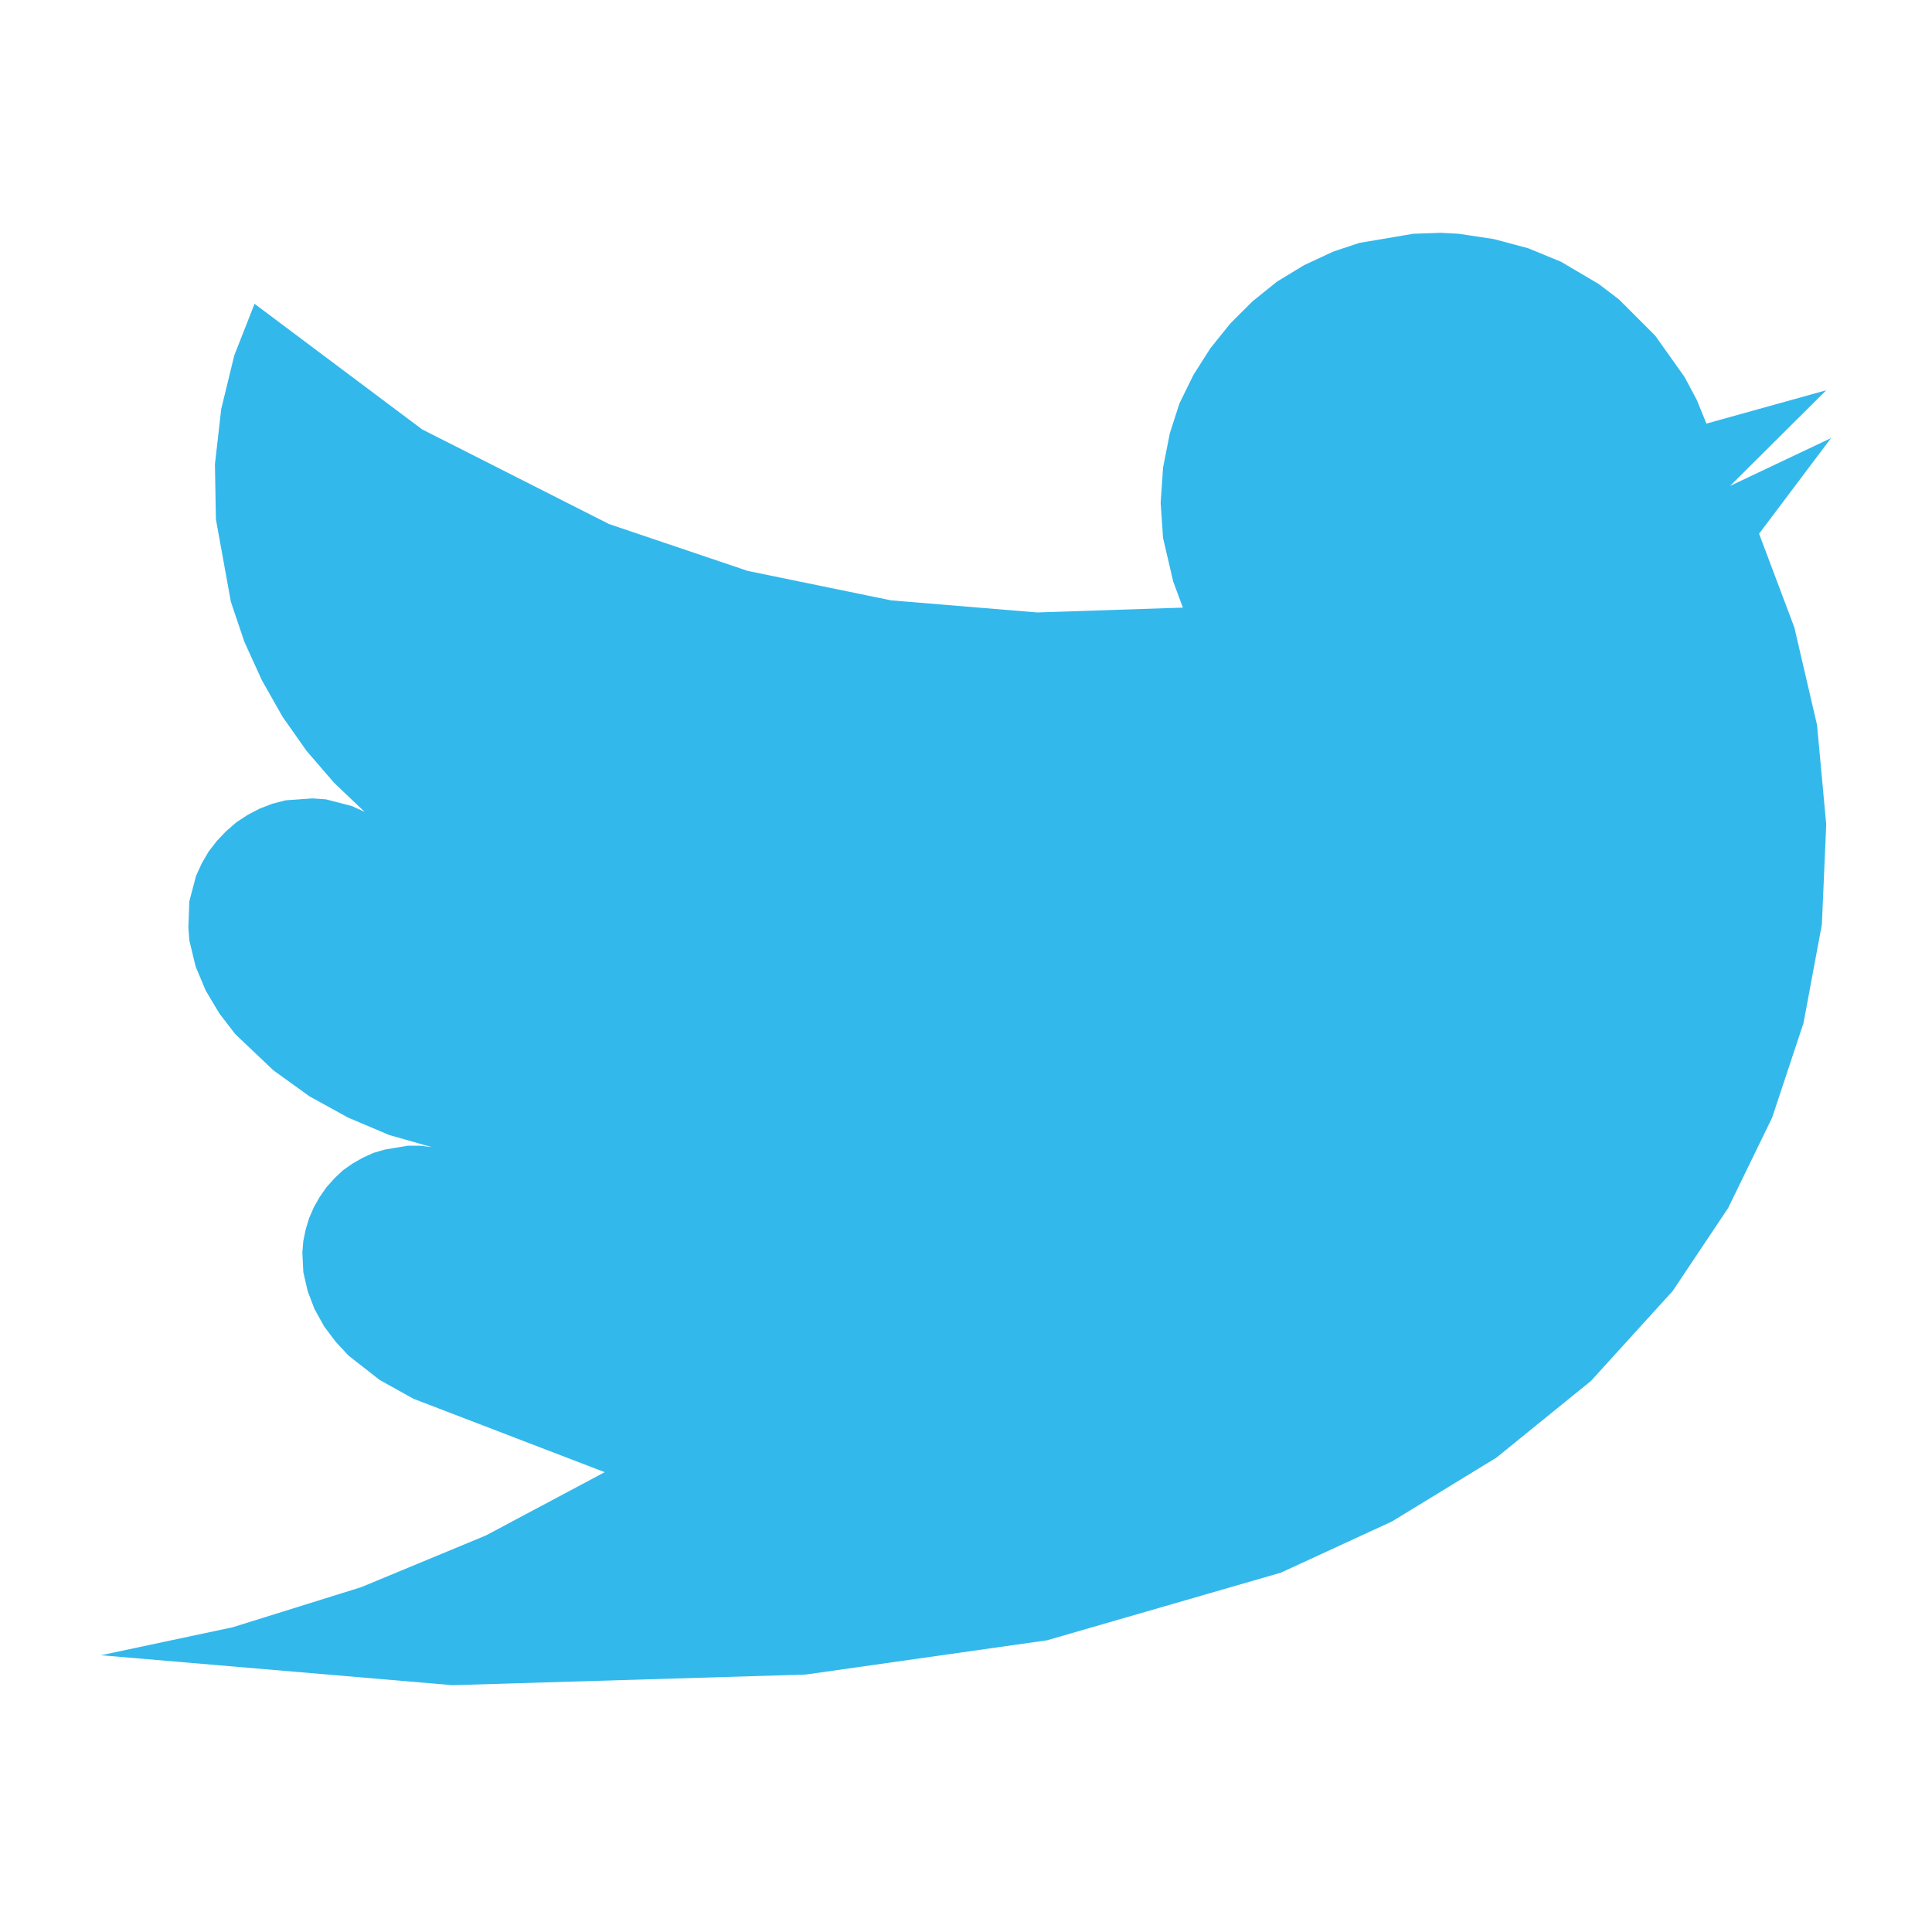 <?xml version="1.0" encoding="utf-8"?>
<!-- Generator: Adobe Illustrator 17.0.0, SVG Export Plug-In . SVG Version: 6.00 Build 0)  -->
<!DOCTYPE svg PUBLIC "-//W3C//DTD SVG 1.1//EN" "http://www.w3.org/Graphics/SVG/1.1/DTD/svg11.dtd">
<svg version="1.1" id="solid" xmlns="http://www.w3.org/2000/svg" xmlns:xlink="http://www.w3.org/1999/xlink" x="0px" y="0px"
	 width="400px" height="400px" viewBox="0 0 400 400" enable-background="new 0 0 400 400" xml:space="preserve">
<polygon fill="#33B8EB" points="371.5,129.9 364.2,110.5 379.1,90.7 358.2,100.6 378.1,80.8 353.3,87.7 351.3,82.8 348.8,78.1 
	342.7,69.5 335.2,62 331,58.8 323.2,54.2 316.4,51.4 309.3,49.5 302,48.4 298.4,48.2 292.6,48.4 281.4,50.3 276,52.1 270,54.9 
	264.4,58.3 259.3,62.4 254.7,67 250.6,72.1 247.1,77.6 244.2,83.5 242.2,89.7 240.8,96.8 240.3,104.1 240.8,111.4 242.9,120.4 
	244.9,125.8 214.7,126.8 184.5,124.3 154.8,118.2 126.1,108.5 87.4,88.9 52.7,62.9 48.5,73.6 45.8,84.7 44.5,96.1 44.7,107.5 
	47.8,124.6 50.6,132.9 54.2,140.8 58.5,148.4 63.5,155.5 69.2,162.1 75.5,168.1 72.9,166.9 67.5,165.5 64.7,165.3 59.1,165.7 
	56.4,166.4 53.8,167.4 51.3,168.7 49,170.2 46.8,172.1 44.9,174.1 43.2,176.3 41.8,178.7 40.6,181.3 39.2,186.6 39,192 39.2,194.7 
	40.5,200.1 42.6,205.1 45.4,209.8 48.7,214.1 56.6,221.6 64.1,227 72.1,231.4 80.6,235 89.4,237.5 86.9,237.2 84.5,237.2 79.7,238 
	77.3,238.7 75.1,239.7 73,240.9 71,242.3 69.2,244 67.6,245.8 66.2,247.8 65,249.9 64,252.2 63.3,254.5 62.8,256.9 62.6,259.3 
	62.8,263.4 63.7,267.3 65.1,271 67.1,274.6 69.5,277.8 72.2,280.7 78.6,285.7 85.6,289.6 125.2,304.8 100.6,317.9 74.8,328.6 
	48.2,336.9 20.9,342.7 93.7,348.9 166.8,346.7 216.8,339.6 265.2,325.6 288.2,315 309.8,301.8 329.4,285.9 346.3,267.3 357.8,250.1 
	366.9,231.4 373.4,211.8 377.2,191.4 378.1,170.7 376.2,150.1 371.5,129.9 "/>
</svg>
